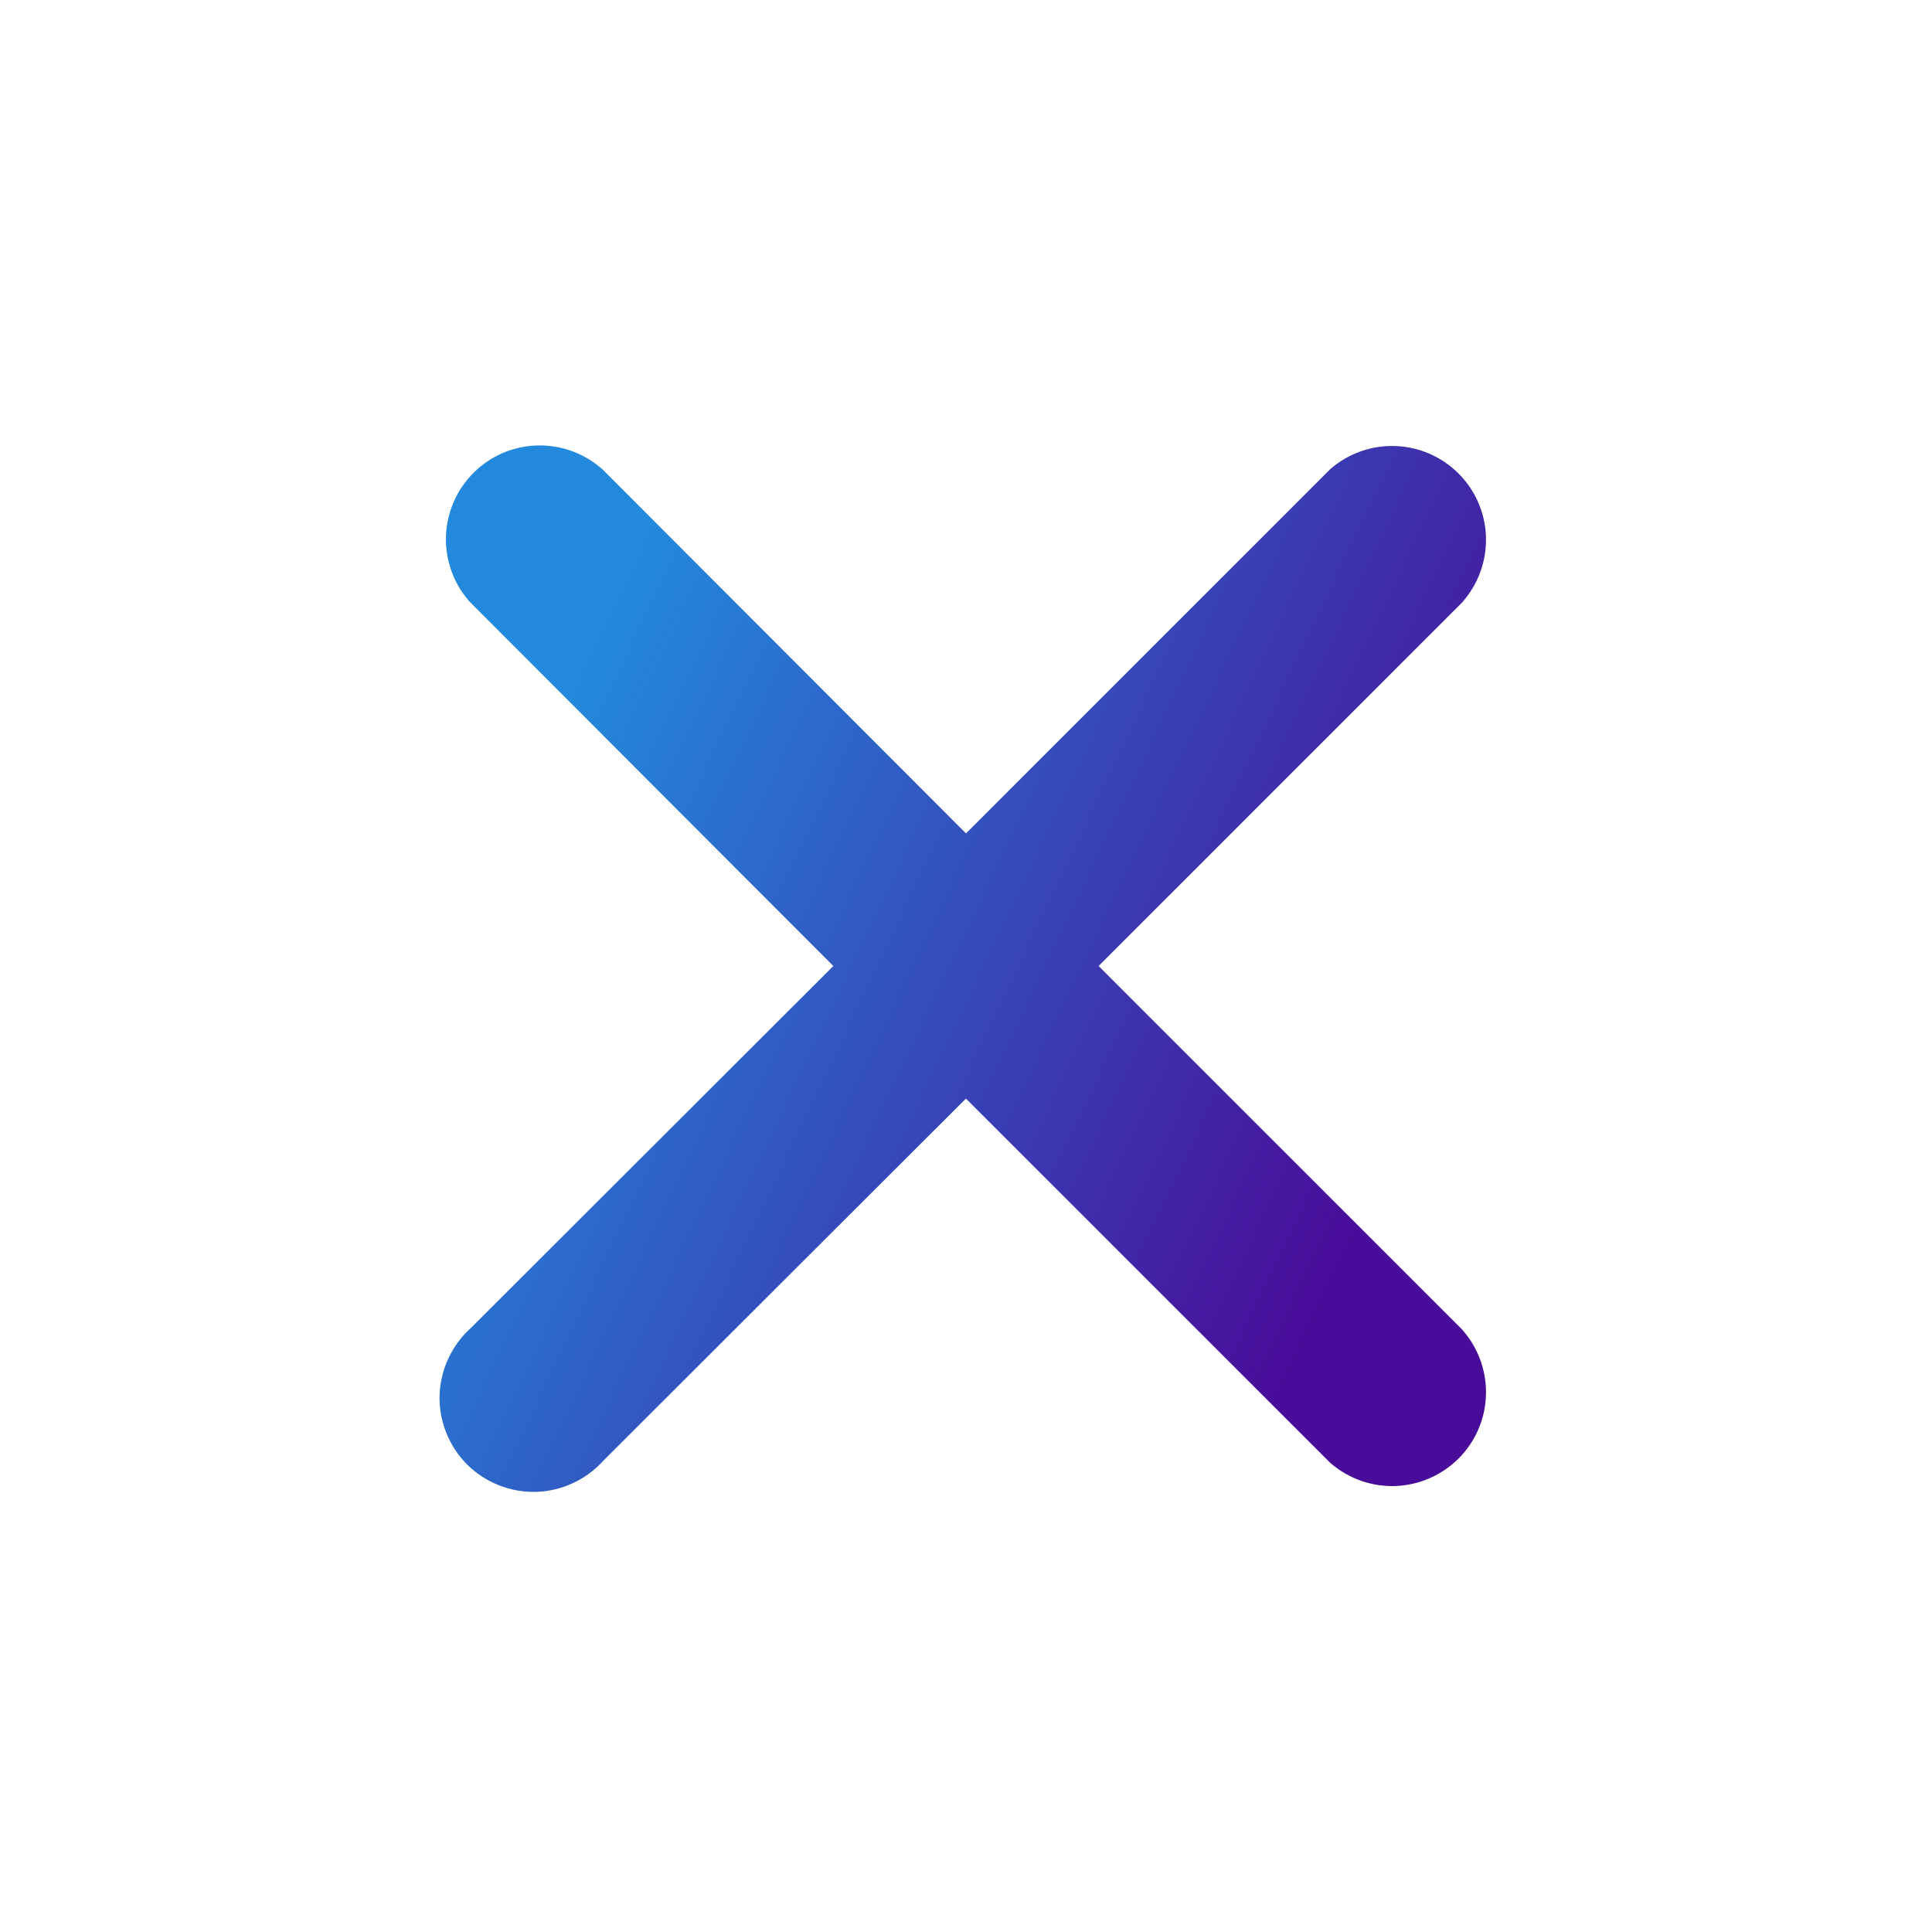 <svg width="24" height="24" viewBox="0 0 24 24" fill="none" xmlns="http://www.w3.org/2000/svg">
    <path d="M16.52 5.833L16.534 5.82C16.758 5.629 17.045 5.529 17.338 5.541C17.632 5.552 17.91 5.674 18.118 5.882C18.326 6.089 18.448 6.368 18.459 6.662C18.47 6.955 18.37 7.242 18.179 7.465L18.167 7.48L13.647 12L18.167 16.52L18.179 16.535C18.37 16.758 18.47 17.045 18.459 17.339C18.448 17.633 18.326 17.911 18.118 18.119C17.91 18.326 17.632 18.448 17.338 18.46C17.045 18.471 16.758 18.371 16.534 18.18L16.52 18.167L11.999 13.647L7.498 18.142C7.289 18.377 6.986 18.52 6.672 18.532C6.35 18.545 6.029 18.419 5.802 18.192C5.574 17.964 5.448 17.643 5.461 17.322C5.473 17.007 5.617 16.703 5.851 16.495L10.352 12L5.832 7.473L5.82 7.459C5.629 7.236 5.529 6.948 5.54 6.655C5.552 6.361 5.673 6.083 5.881 5.875C6.089 5.667 6.367 5.545 6.661 5.534C6.955 5.523 7.242 5.623 7.465 5.814L7.48 5.826L12 10.353L16.52 5.833Z"
          fill="url(#paint0_linear_4065_114555)"/>
    <defs>
        <linearGradient id="paint0_linear_4065_114555" x1="5.46" y1="12.033" x2="16.066" y2="17.073"
                        gradientUnits="userSpaceOnUse">
            <stop stop-color="#2389DC"/>
            <stop offset="1" stop-color="#490B99"/>
        </linearGradient>
    </defs>
</svg>
